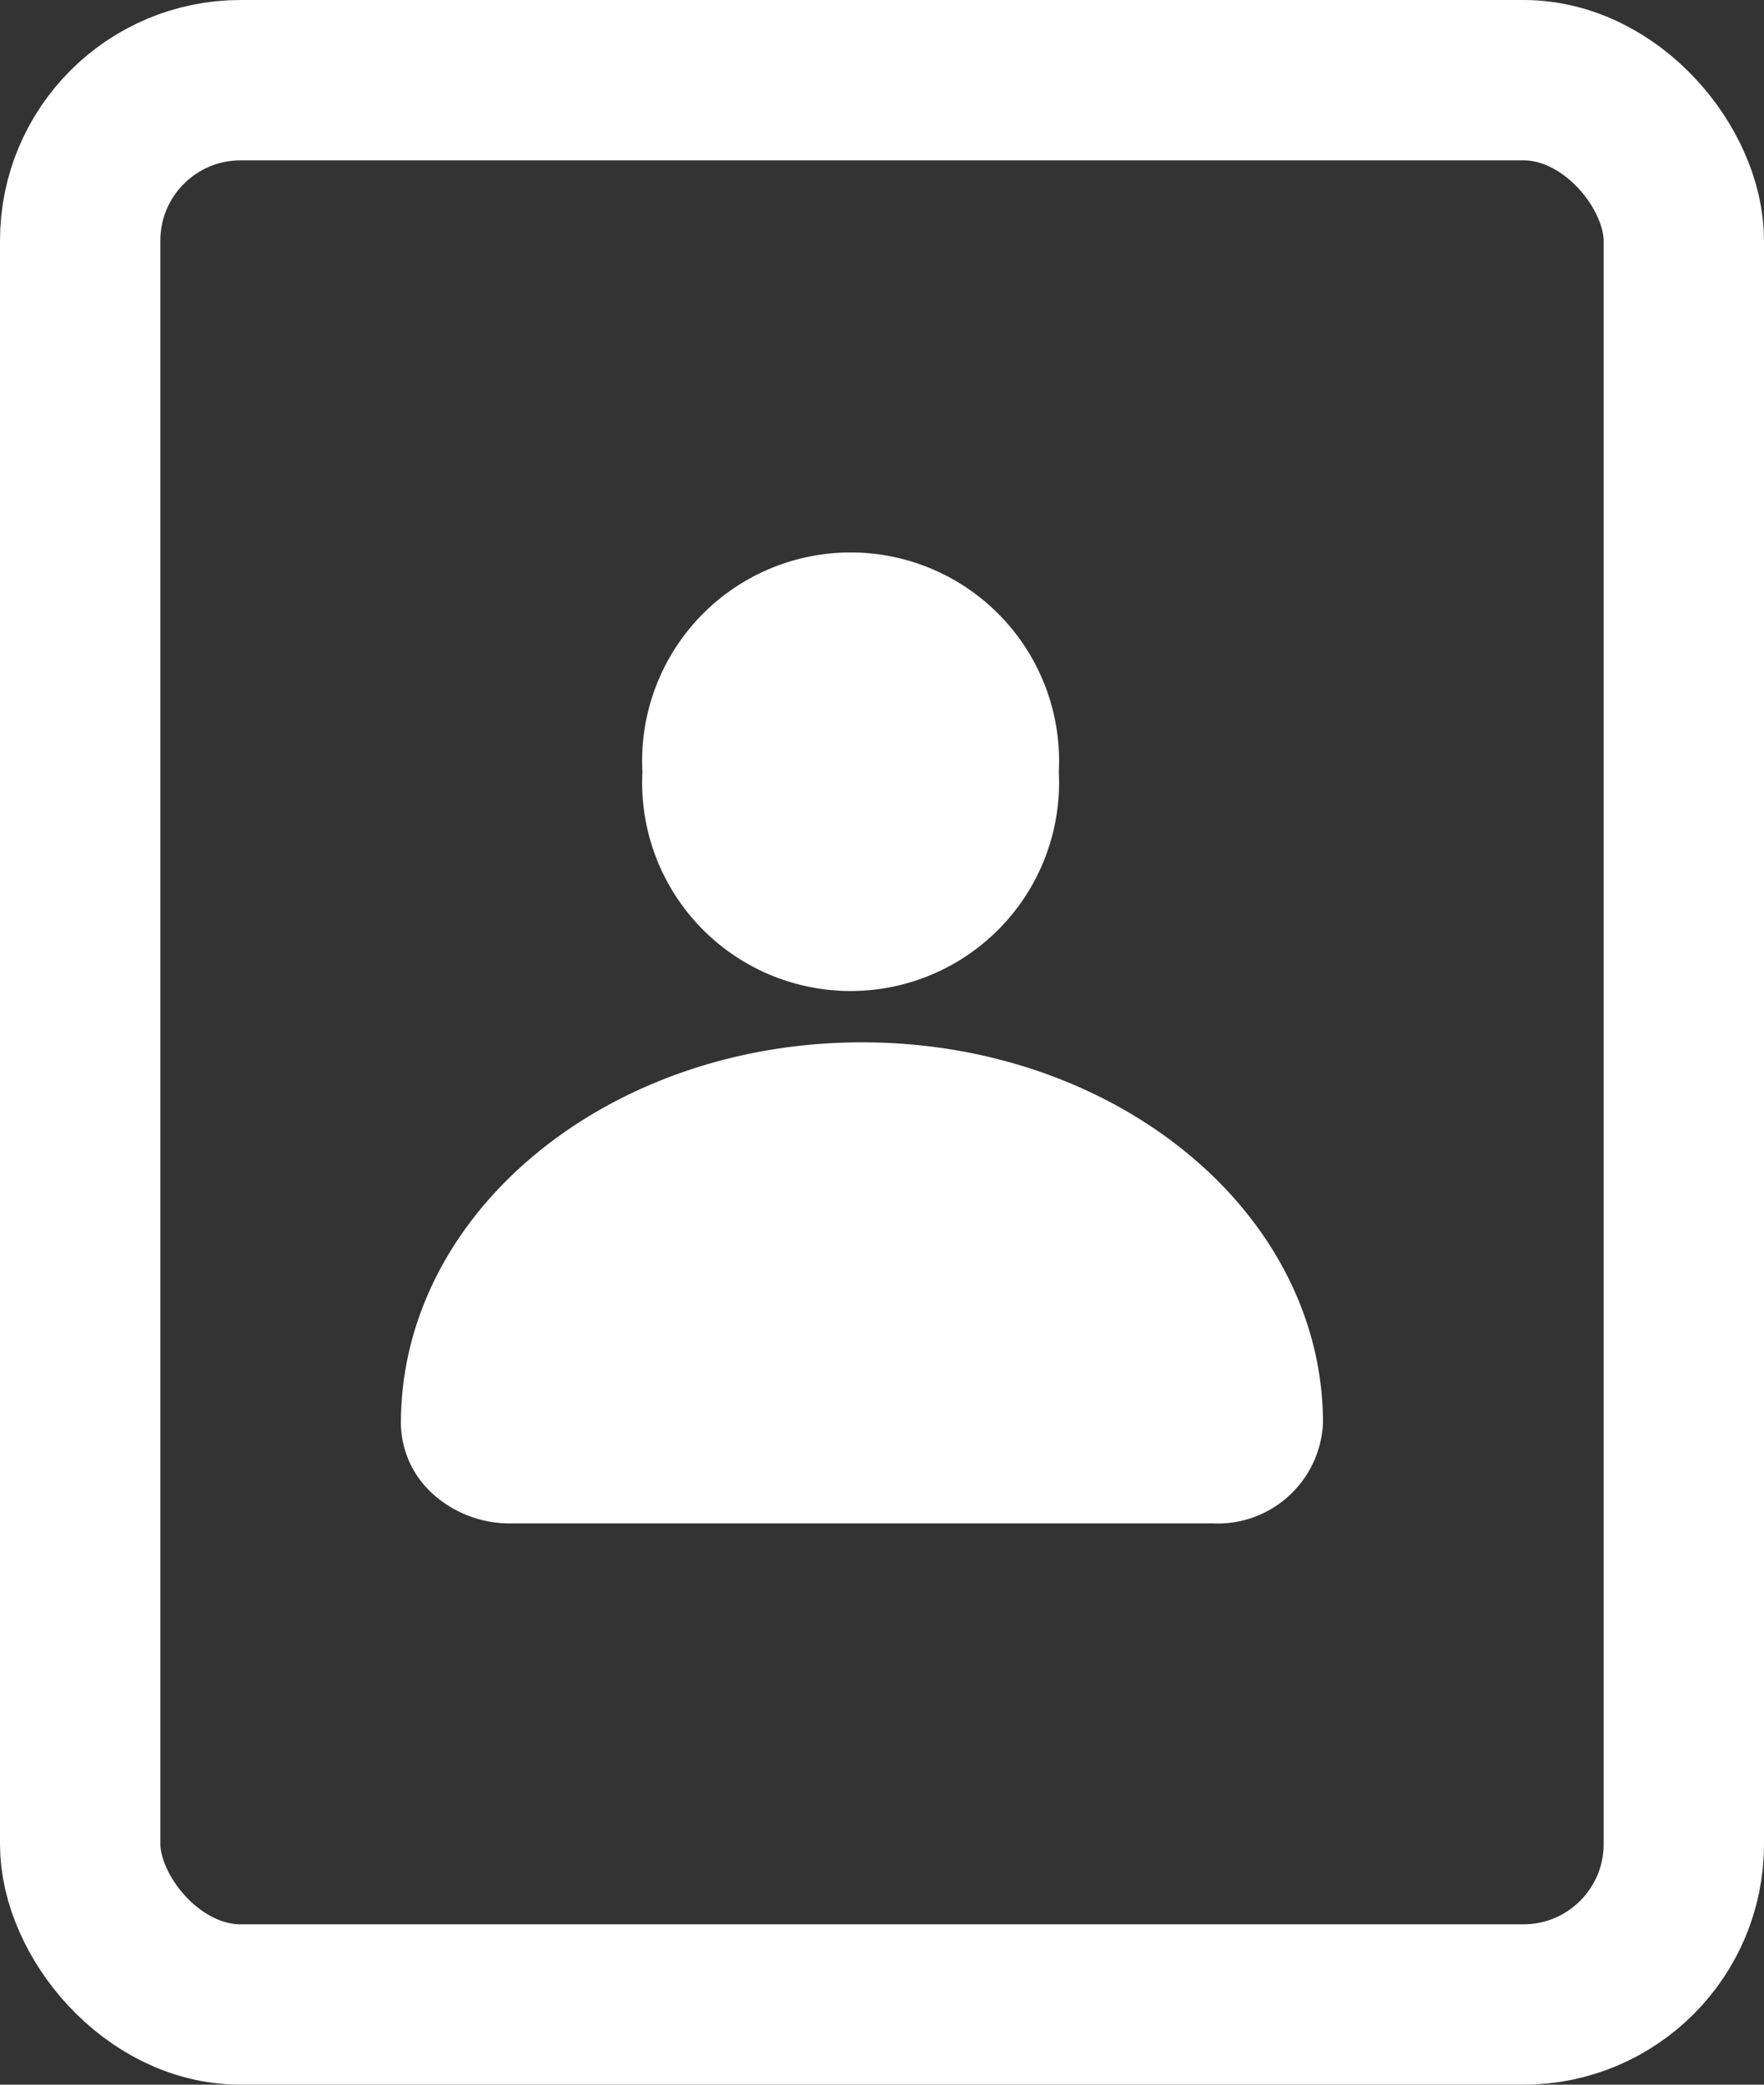 <svg xmlns="http://www.w3.org/2000/svg" width="22" height="26" viewBox="0 0 22 26">
  <rect x="0" y="0" width="22" height="26" fill="#333333" stroke="none"/>
  <g id="Group_2141" data-name="Group 2141" transform="translate(-68 -626)">
    <g id="Rectangle_2354" data-name="Rectangle 2354" transform="translate(68 626)" fill="none" stroke="#fff" stroke-width="2">
      <rect width="22" height="26" rx="3" stroke="none"/>
      <rect x="1" y="1" width="20" height="24" rx="2" fill="none"/>
    </g>
    <g id="_Icons_1_Avatar" data-name="_Icons / 1 Avatar" transform="translate(73 633)">
      <path id="Combined_Shape" data-name="Combined Shape" d="M1.369,12A1.434,1.434,0,0,1,.4,11.634,1.2,1.2,0,0,1,0,10.75C0,8.125,2.573,6,5.75,6s5.75,2.125,5.75,4.75A1.314,1.314,0,0,1,10.131,12ZM3.012,2.625a2.6,2.6,0,1,1,5.193,0,2.6,2.6,0,1,1-5.193,0Z" fill="#fff"/>
    </g>
  </g>
</svg>
